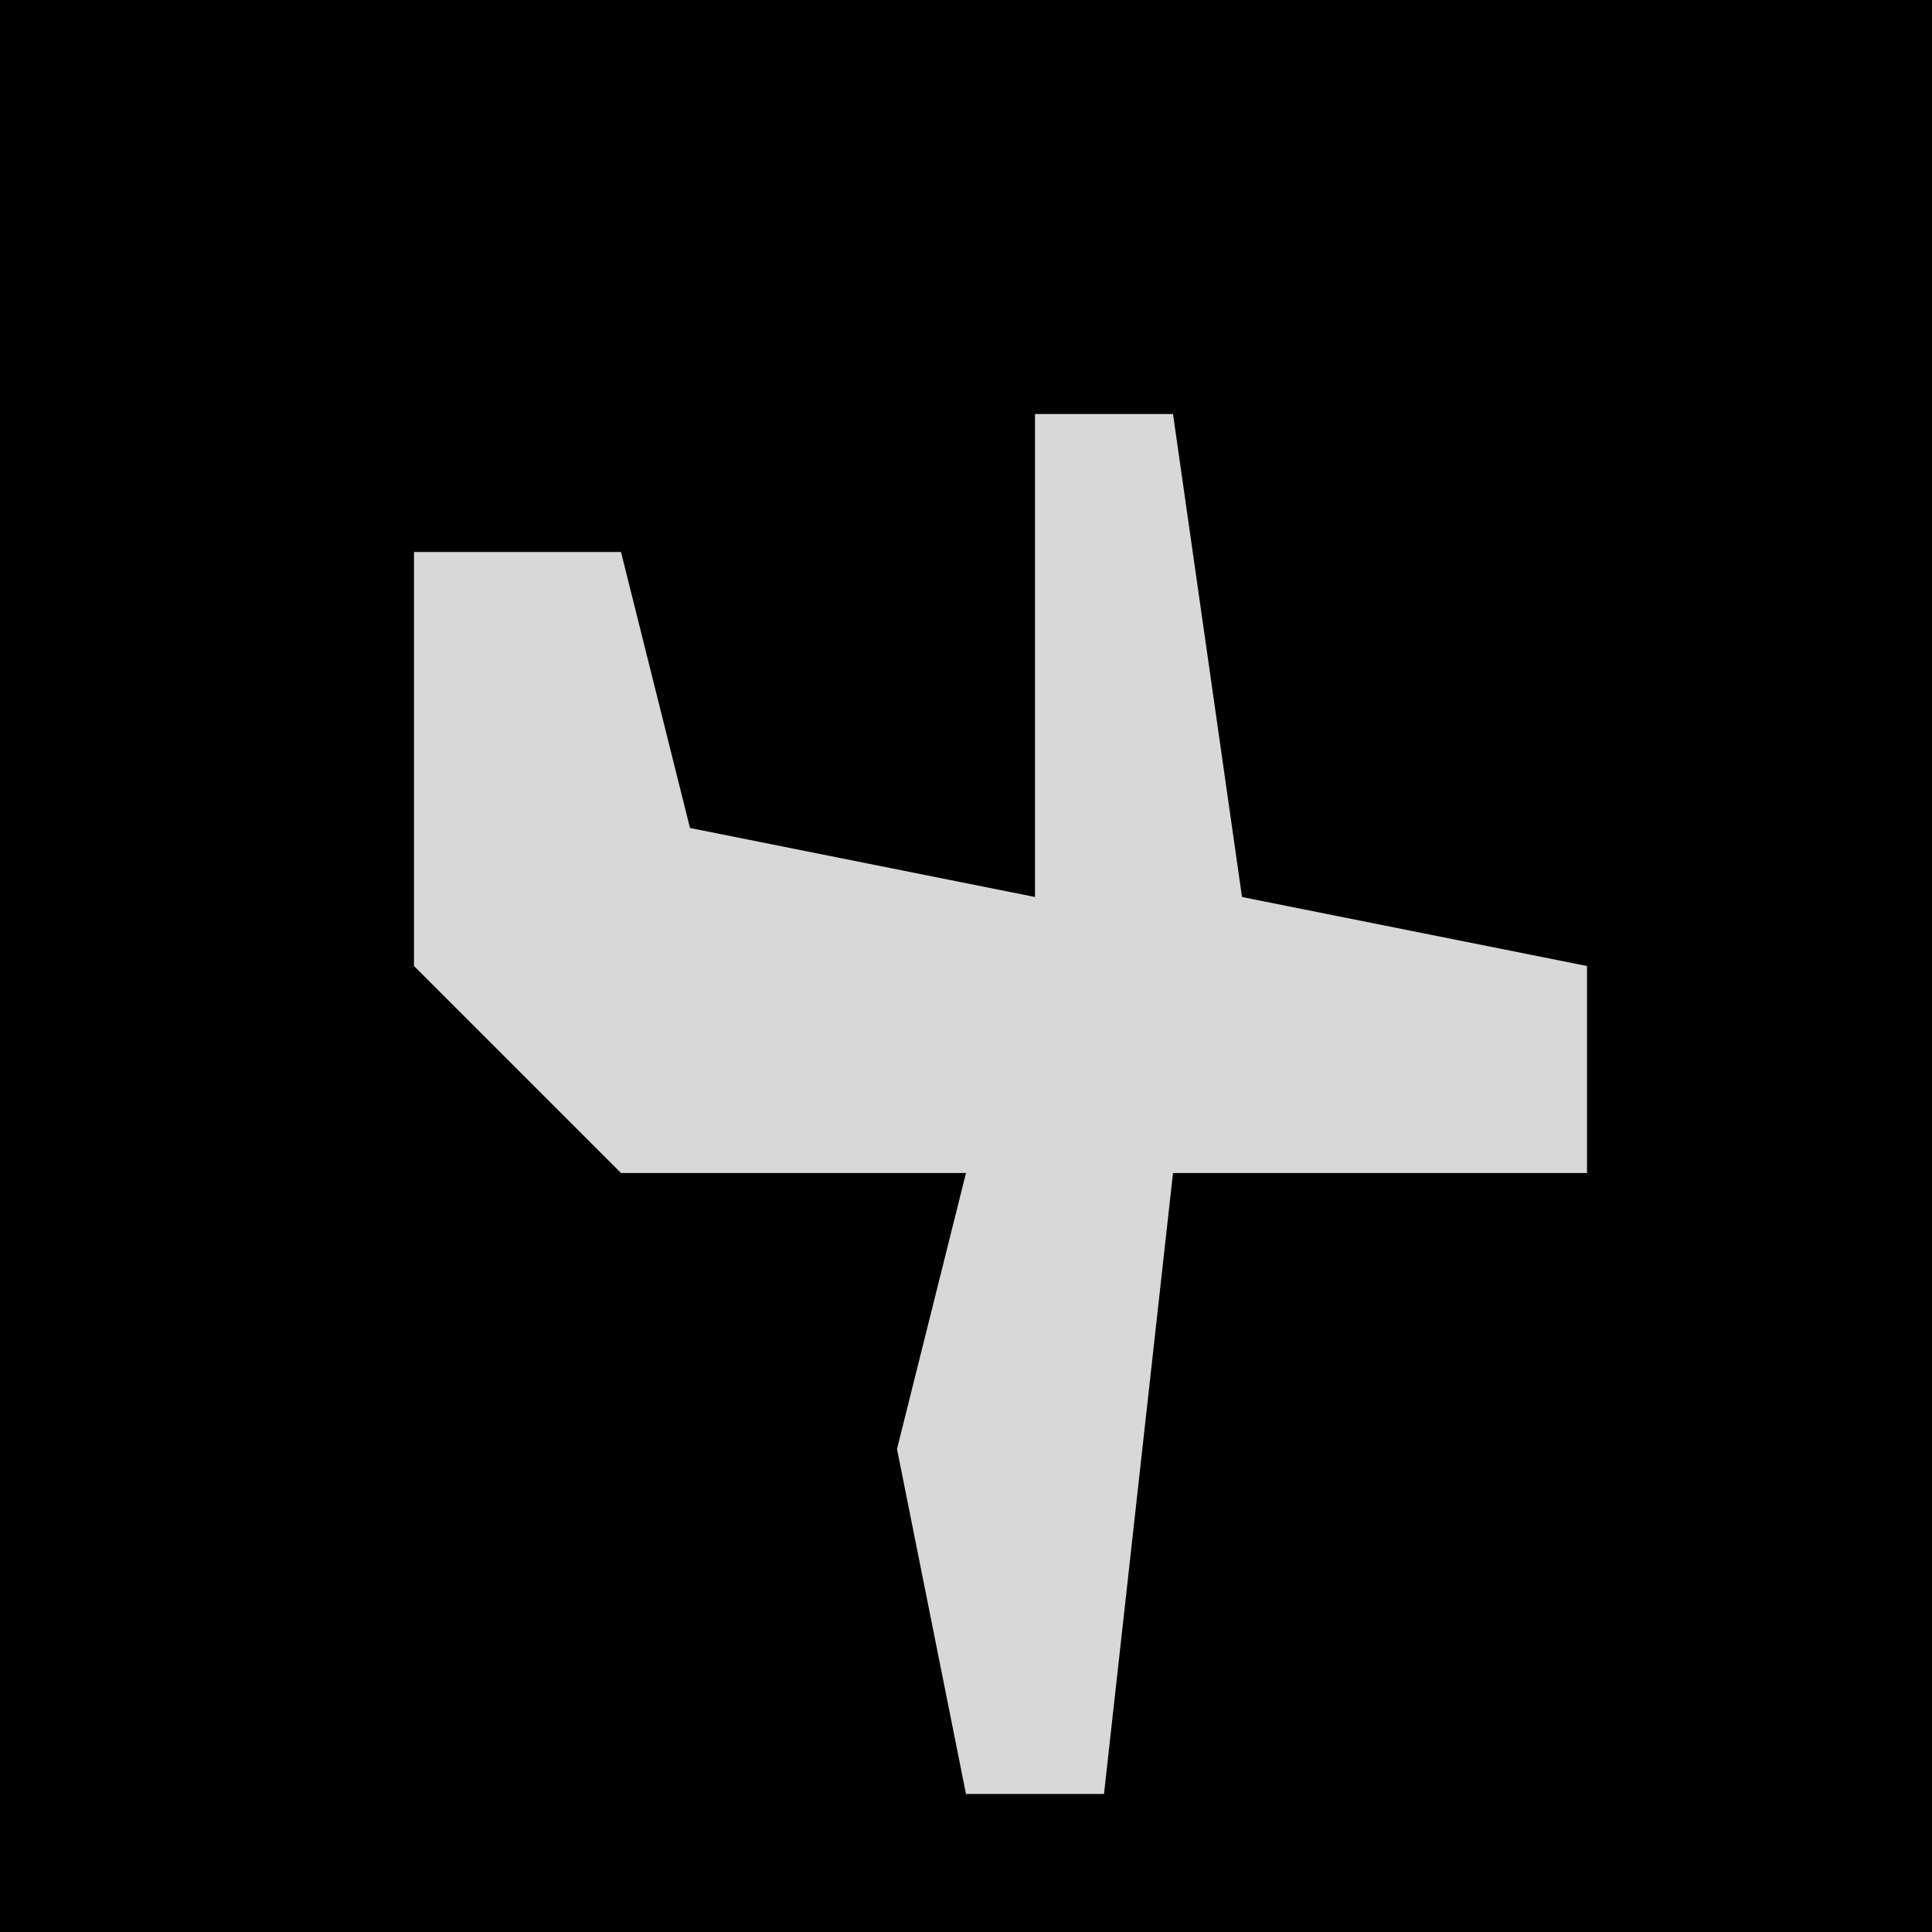 <?xml version="1.0" encoding="UTF-8"?>
<svg version="1.1" xmlns="http://www.w3.org/2000/svg" width="28" height="28">
<path d="M0,0 L28,0 L28,28 L0,28 Z " fill="#000000" transform="translate(0,0)"/>
<path d="M0,0 L2,0 L3,7 L8,8 L8,11 L2,11 L1,20 L-1,20 L-2,15 L-1,11 L-6,11 L-9,8 L-9,2 L-6,2 L-5,6 L0,7 Z " fill="#D8D8D8" transform="translate(15,6)"/>
</svg>
